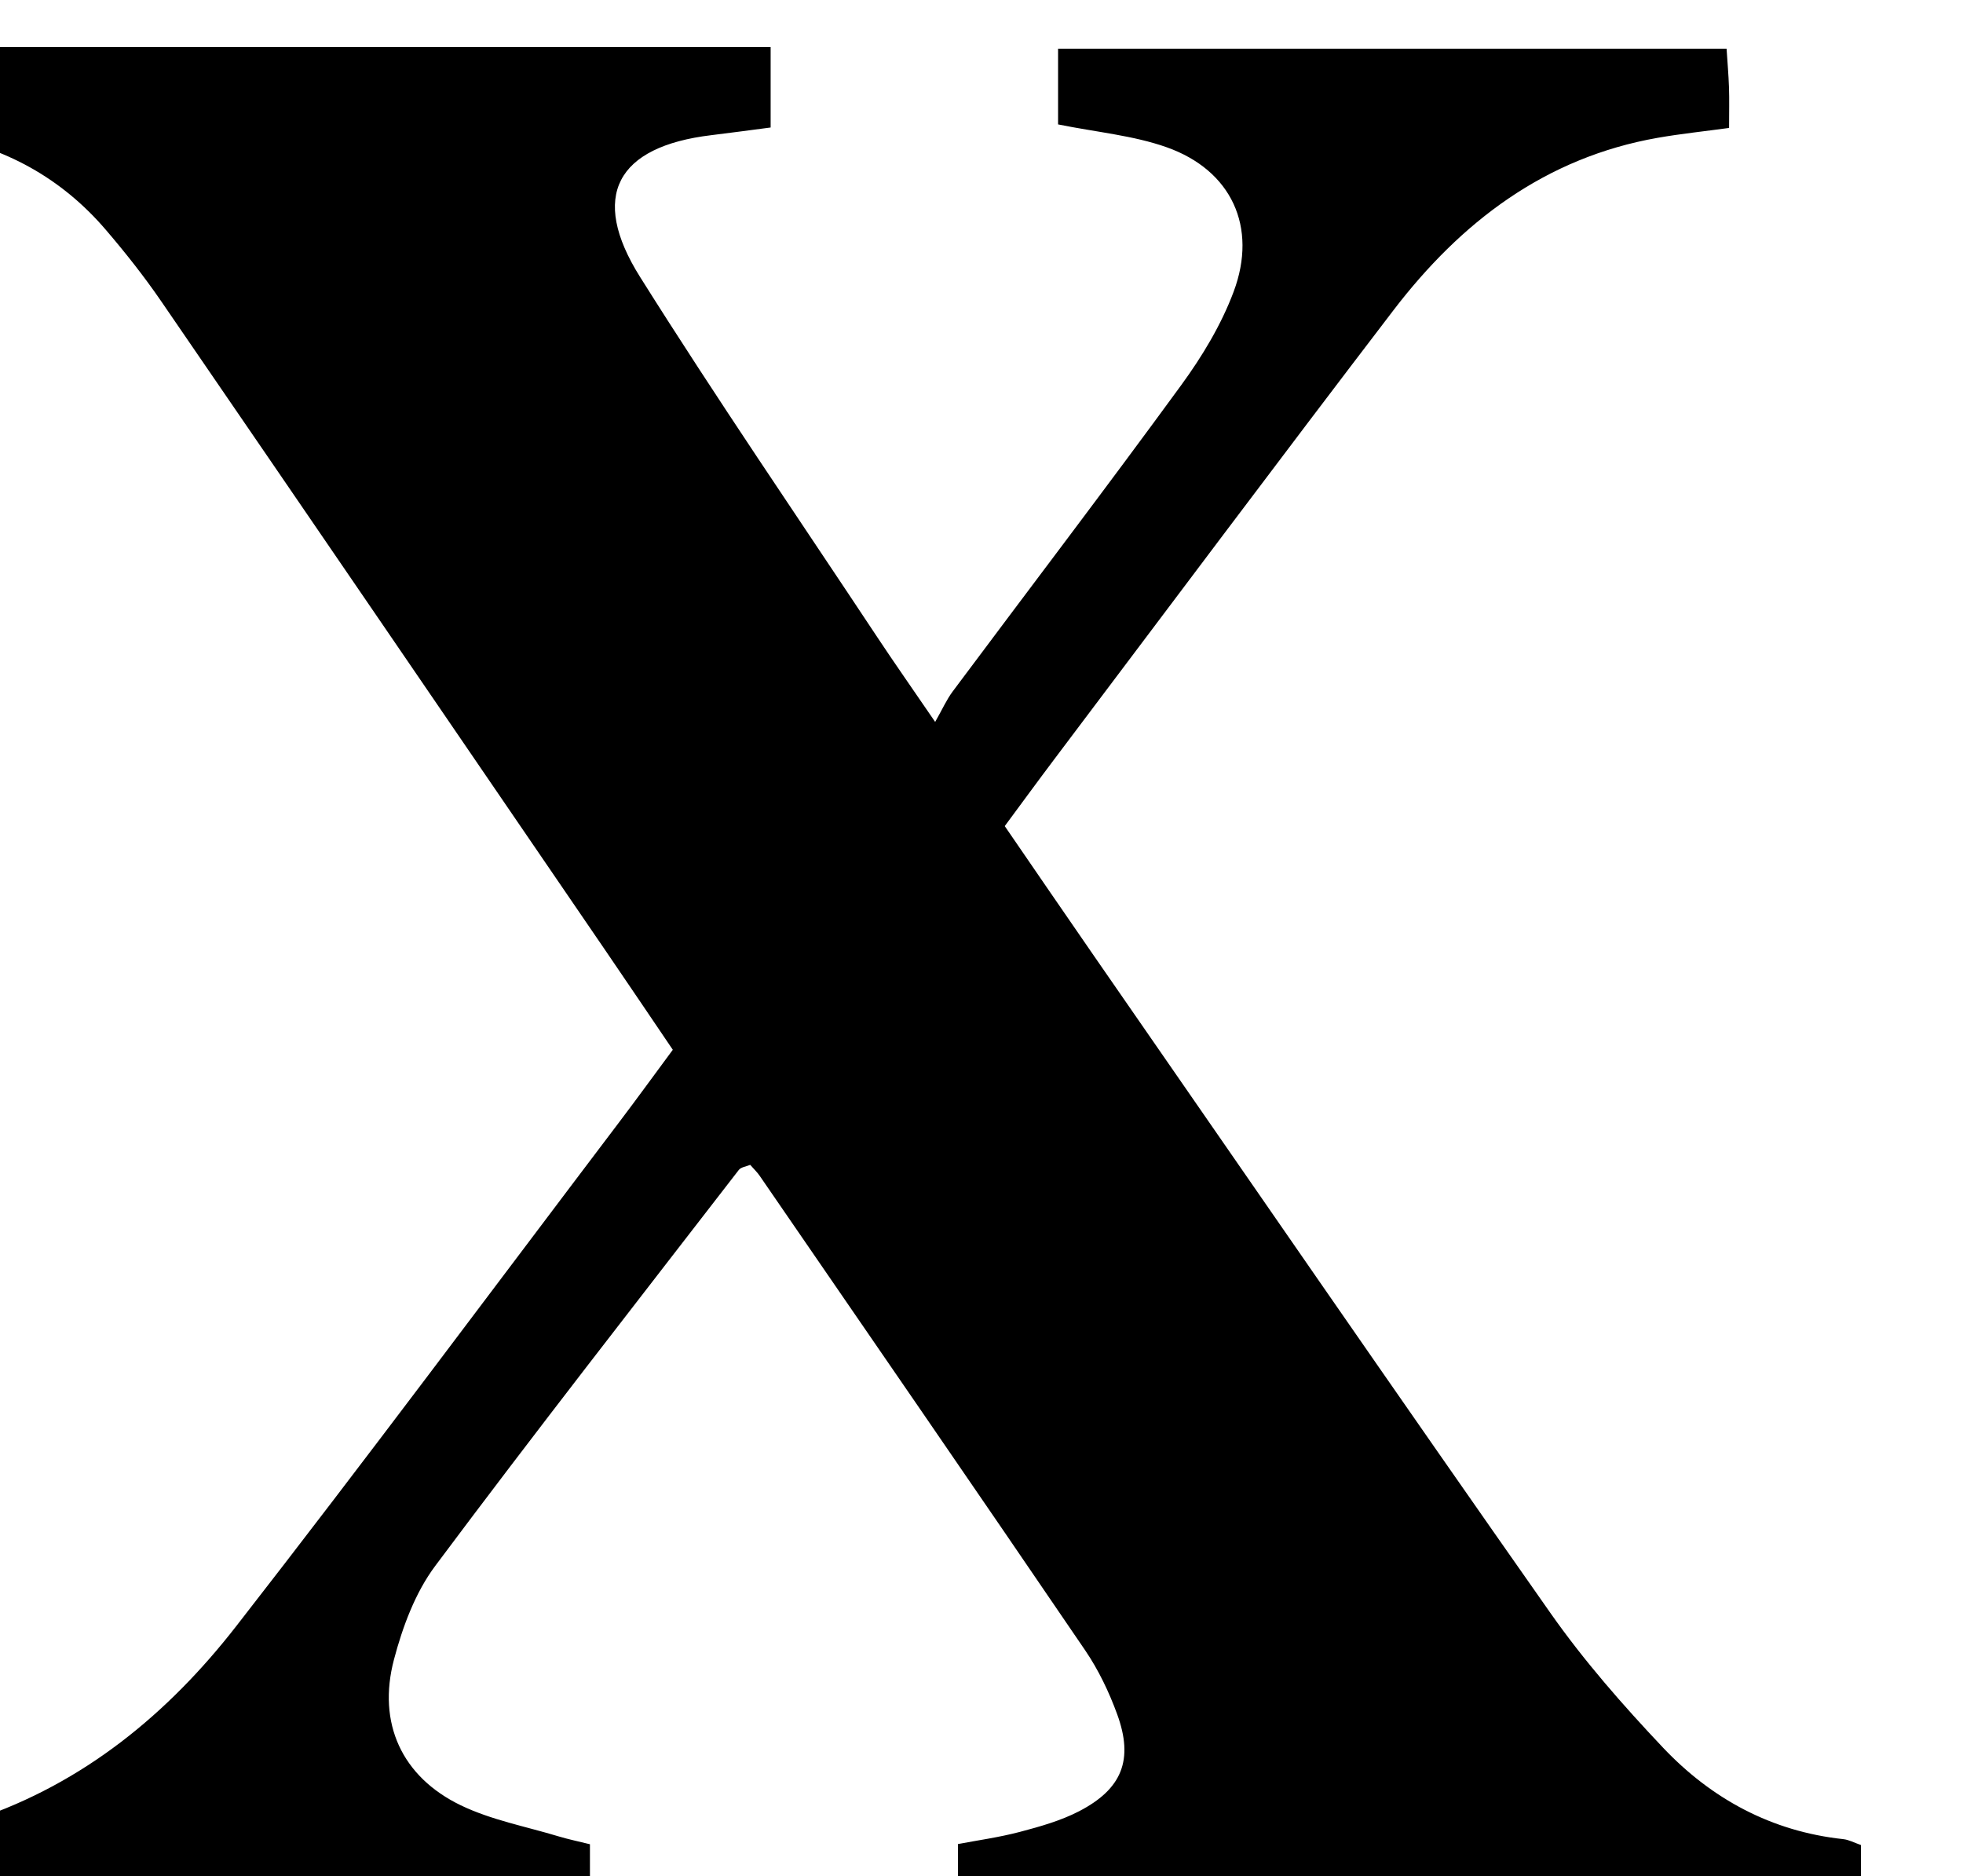 <?xml version="1.0" encoding="iso-8859-1"?>
<!-- Generator: Adobe Illustrator 25.2.1, SVG Export Plug-In . SVG Version: 6.00 Build 0)  -->
<svg version="1.1" xmlns="http://www.w3.org/2000/svg" xmlns:xlink="http://www.w3.org/1999/xlink" x="0px" y="0px"
	 viewBox="0 0 218.143 208.476" style="enable-background:new 0 0 218.143 208.476;" xml:space="preserve">
<g>
	<path d="M-11.338,213.692c0-3.135,0-5.913,0-8.895c3.03-0.913,5.886-1.691,8.686-2.632c11.94-4.015,21.312-11.72,28.88-21.438
		c14.43-18.527,28.448-37.375,42.628-56.097c1.906-2.517,3.759-5.073,5.911-7.981c-2.505-3.693-4.985-7.374-7.49-11.039
		c-16.45-24.06-32.89-48.127-49.381-72.16c-1.881-2.741-3.957-5.366-6.12-7.894c-4.949-5.786-11.261-9.24-18.76-10.532
		c-1.292-0.223-2.583-0.455-4.228-0.746c0-3.031,0-5.917,0-9.045c32.336,0,64.43,0,96.851,0c0,2.866,0,5.617,0,8.935
		c-2.113,0.274-4.353,0.583-6.598,0.853c-10.523,1.262-13.555,6.774-7.915,15.749c8.503,13.53,17.544,26.722,26.374,40.046
		c1.833,2.767,3.742,5.484,6.422,9.402c0.814-1.431,1.275-2.482,1.943-3.378c8.468-11.348,17.054-22.609,25.401-34.045
		c2.328-3.189,4.448-6.7,5.824-10.378c2.694-7.199-0.249-13.504-7.436-16.052c-3.707-1.314-7.754-1.667-12.073-2.54
		c0-2.517,0-5.254,0-8.412c24.526,0,49.227,0,74.289,0c0.092,1.431,0.218,2.876,0.269,4.323c0.046,1.319,0.01,2.641,0.01,4.482
		c-2.786,0.38-5.367,0.647-7.917,1.093c-12.531,2.195-21.898,9.376-29.4,19.188c-12.646,16.54-25.115,33.216-37.652,49.841
		c-1.797,2.383-3.556,4.796-5.525,7.455c3.333,4.849,6.604,9.641,9.908,14.41c16.888,24.368,33.703,48.788,50.745,73.048
		c3.714,5.288,8.027,10.21,12.473,14.914c5.4,5.713,12.074,9.338,20.057,10.195c0.634,0.068,1.239,0.405,1.967,0.655
		c0,2.859,0,5.634,0,8.694c-33.476,0-66.733,0-100.353,0c0-2.745,0-5.488,0-8.802c2.156-0.412,4.569-0.741,6.905-1.358
		c2.236-0.591,4.52-1.234,6.559-2.289c4.789-2.478,6.072-5.731,4.237-10.766c-0.904-2.478-2.078-4.938-3.559-7.113
		c-12-17.62-24.101-35.171-36.178-52.737c-0.279-0.406-0.647-0.751-1.046-1.208c-0.434,0.184-1.02,0.243-1.268,0.564
		c-11.3,14.632-22.689,29.198-33.745,44.012c-2.214,2.966-3.617,6.761-4.576,10.39c-1.867,7.067,0.871,13.032,7.416,16.193
		c3.391,1.638,7.229,2.354,10.875,3.457c1.088,0.329,2.207,0.557,3.487,0.875c0,2.941,0,5.696,0,8.764
		C39.904,213.692,14.489,213.692-11.338,213.692z"/>
</g>
</svg>
